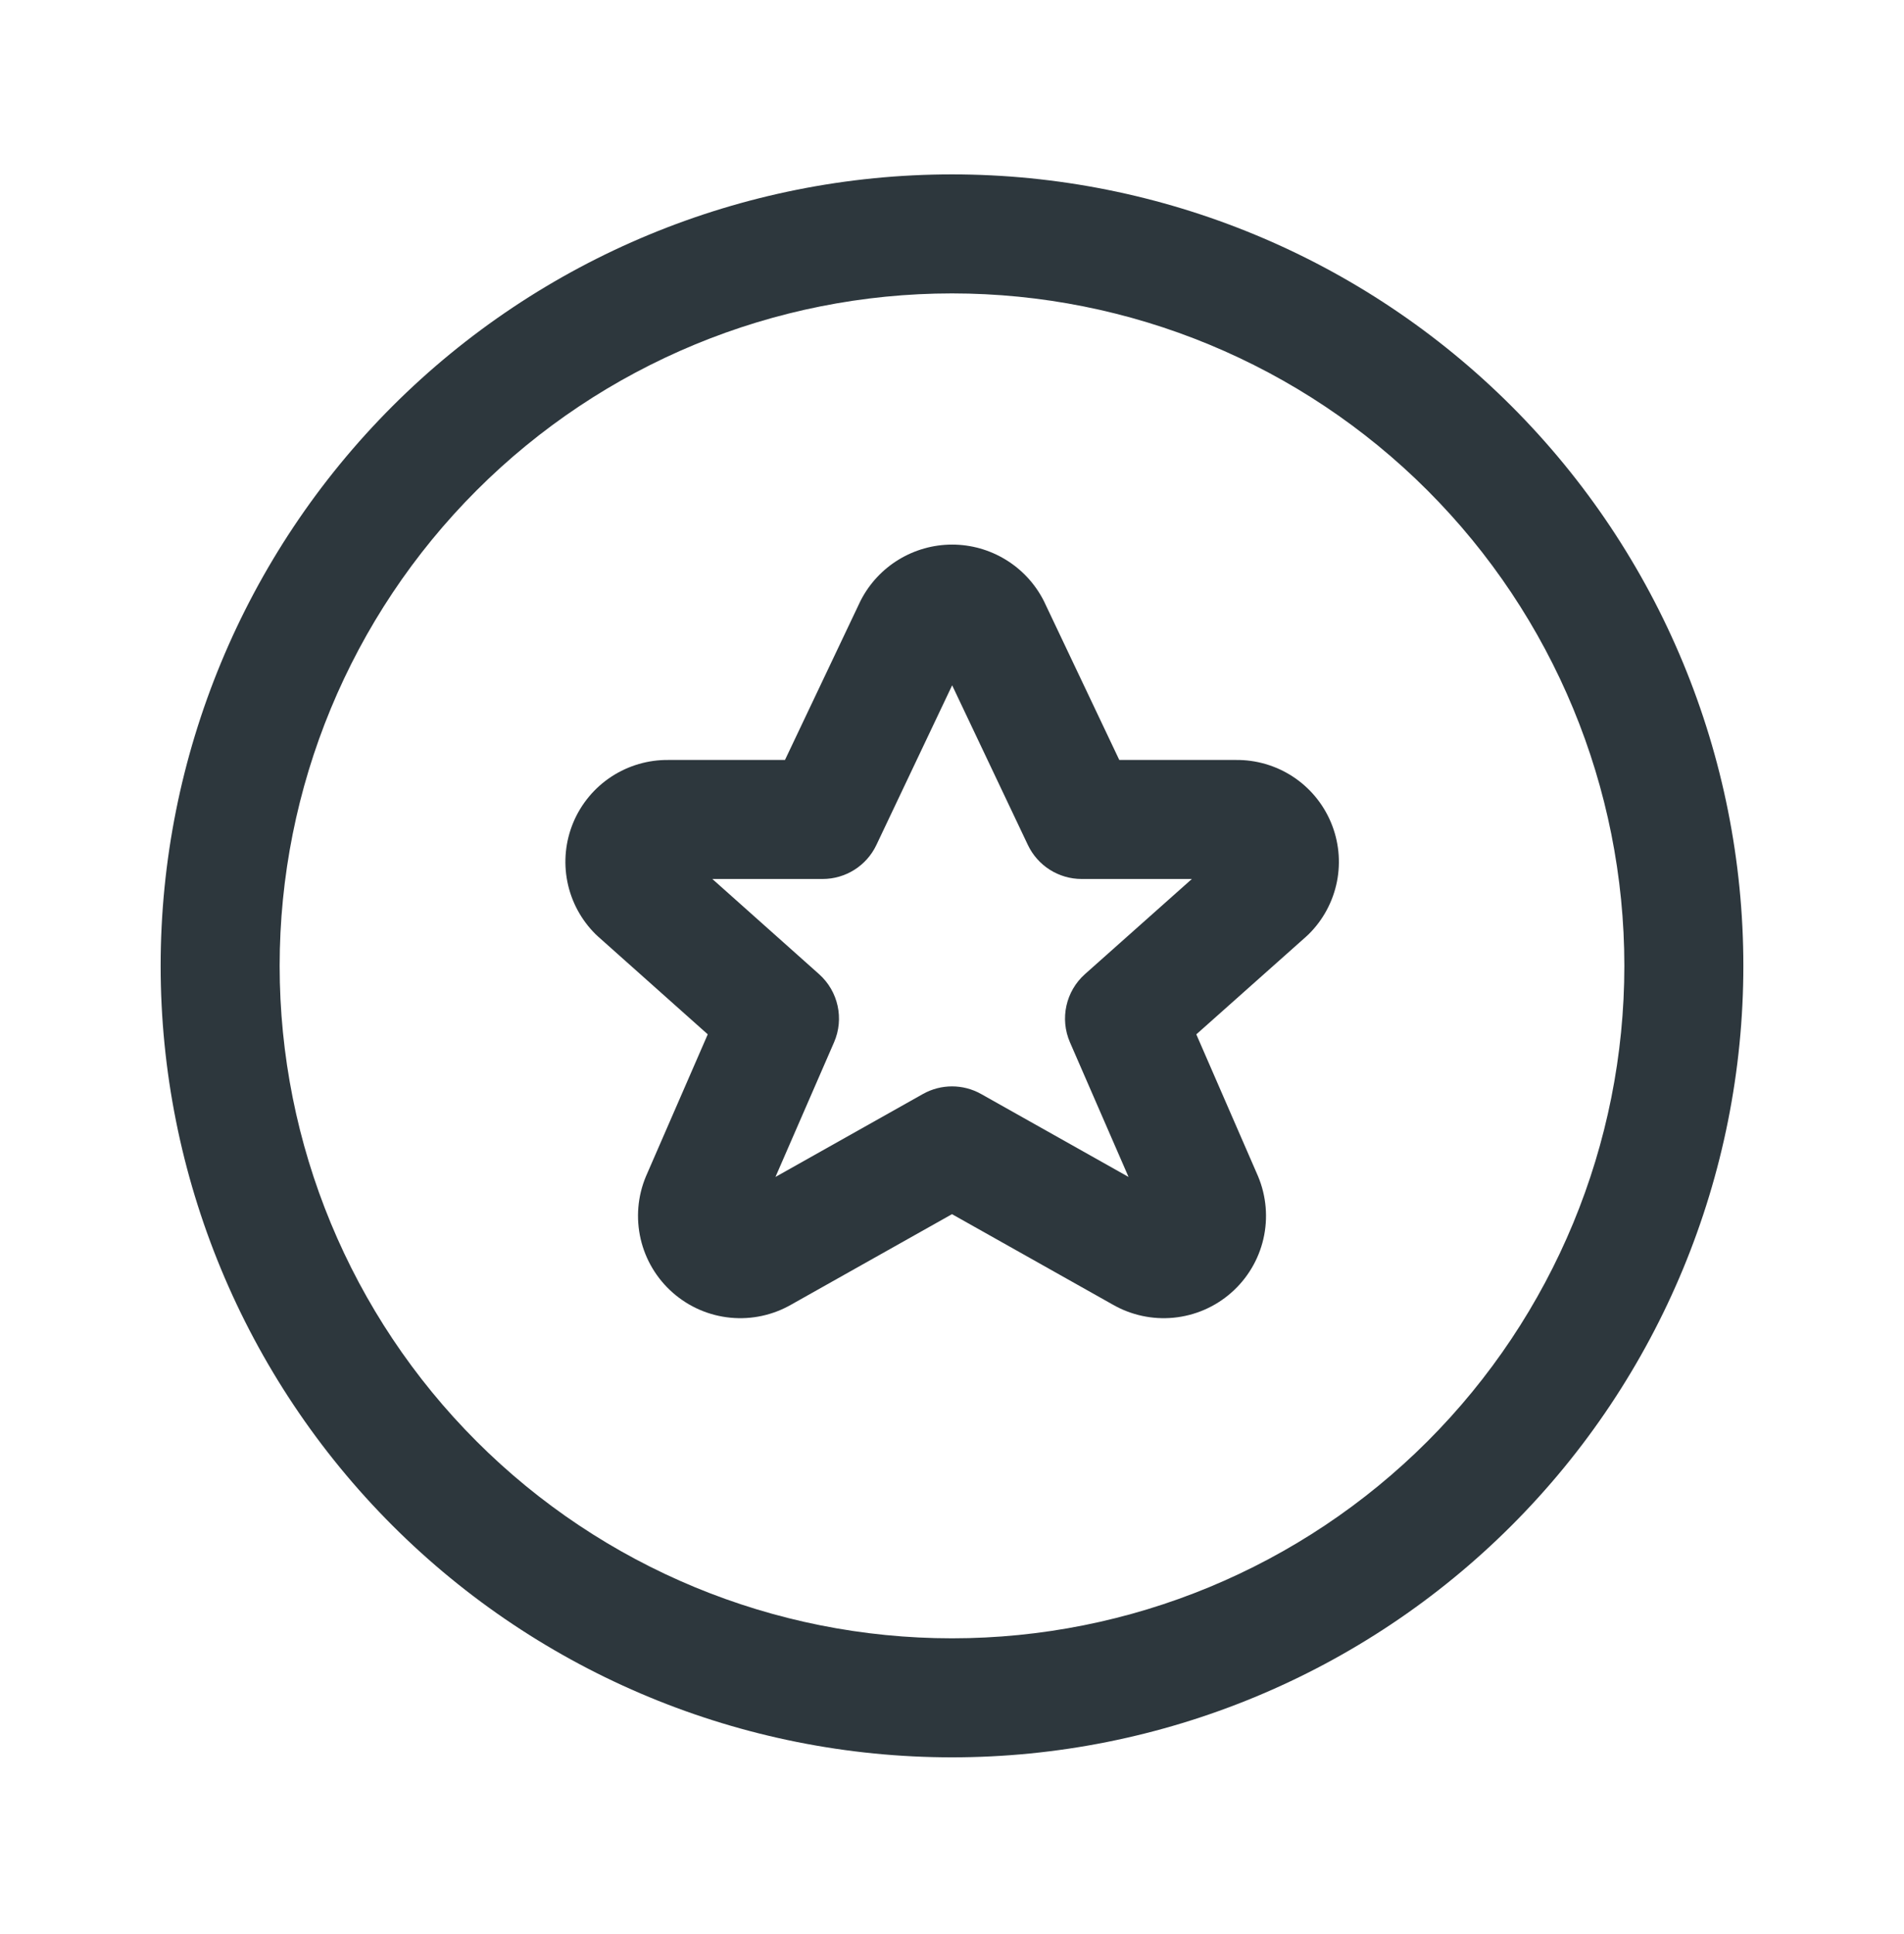 <svg width="64" height="65" viewBox="0 0 64 65" fill="none" xmlns="http://www.w3.org/2000/svg">
<path fill-rule="evenodd" clip-rule="evenodd" d="M30.207 18.808C30.749 18.478 31.371 18.303 32.005 18.303C32.639 18.303 33.261 18.478 33.802 18.808C34.344 19.138 34.784 19.61 35.075 20.174C35.085 20.194 35.094 20.213 35.104 20.233L37.623 25.541H41.542C42.219 25.534 42.883 25.727 43.45 26.096C44.023 26.469 44.471 27.006 44.736 27.636C45.002 28.267 45.072 28.962 44.939 29.633C44.805 30.304 44.474 30.919 43.987 31.4C43.962 31.424 43.937 31.448 43.911 31.471L40.212 34.763L42.288 39.534C42.566 40.199 42.629 40.934 42.467 41.637C42.305 42.339 41.926 42.973 41.384 43.448C40.842 43.924 40.165 44.217 39.447 44.286C38.736 44.355 38.02 44.2 37.401 43.844L32 40.806L26.599 43.844C25.98 44.2 25.265 44.355 24.554 44.286C23.836 44.217 23.159 43.924 22.617 43.448C22.075 42.973 21.696 42.339 21.534 41.637C21.372 40.934 21.434 40.199 21.713 39.534L21.724 39.509L23.79 34.762L20.097 31.47C20.072 31.448 20.047 31.424 20.022 31.4C19.536 30.919 19.204 30.304 19.071 29.633C18.937 28.962 19.008 28.267 19.273 27.636C19.538 27.006 19.987 26.469 20.56 26.096C21.127 25.727 21.791 25.534 22.467 25.541H26.386L28.906 20.233C28.915 20.213 28.925 20.194 28.935 20.174C29.226 19.61 29.666 19.138 30.207 18.808ZM32.005 23.032L34.551 28.399C34.883 29.097 35.586 29.541 36.358 29.541H40.063L36.47 32.738C35.824 33.313 35.62 34.238 35.965 35.031L37.934 39.555L32.981 36.769C32.372 36.426 31.629 36.426 31.02 36.769L26.066 39.555L28.035 35.031C28.38 34.239 28.177 33.315 27.532 32.74L23.944 29.541H27.651C28.424 29.541 29.127 29.097 29.458 28.399L32.005 23.032Z" fill="#2D373D"/>
<path fill-rule="evenodd" clip-rule="evenodd" d="M13.191 13.652C18.18 8.664 24.946 5.861 32 5.861C39.055 5.861 45.821 8.664 50.809 13.652C55.798 18.641 58.6 25.407 58.6 32.461C58.6 39.516 55.798 46.282 50.809 51.27C45.821 56.259 39.055 59.061 32 59.061C24.946 59.061 18.18 56.259 13.191 51.27C8.203 46.282 5.4 39.516 5.4 32.461C5.4 25.407 8.203 18.641 13.191 13.652ZM32 9.861C26.006 9.861 20.258 12.242 16.02 16.481C11.781 20.719 9.4 26.467 9.4 32.461C9.4 38.455 11.781 44.204 16.02 48.442C20.258 52.68 26.006 55.061 32 55.061C37.994 55.061 43.743 52.68 47.981 48.442C52.219 44.204 54.6 38.455 54.6 32.461C54.6 26.467 52.219 20.719 47.981 16.481C43.743 12.242 37.994 9.861 32 9.861Z" fill="#2D373D"/>
</svg>
